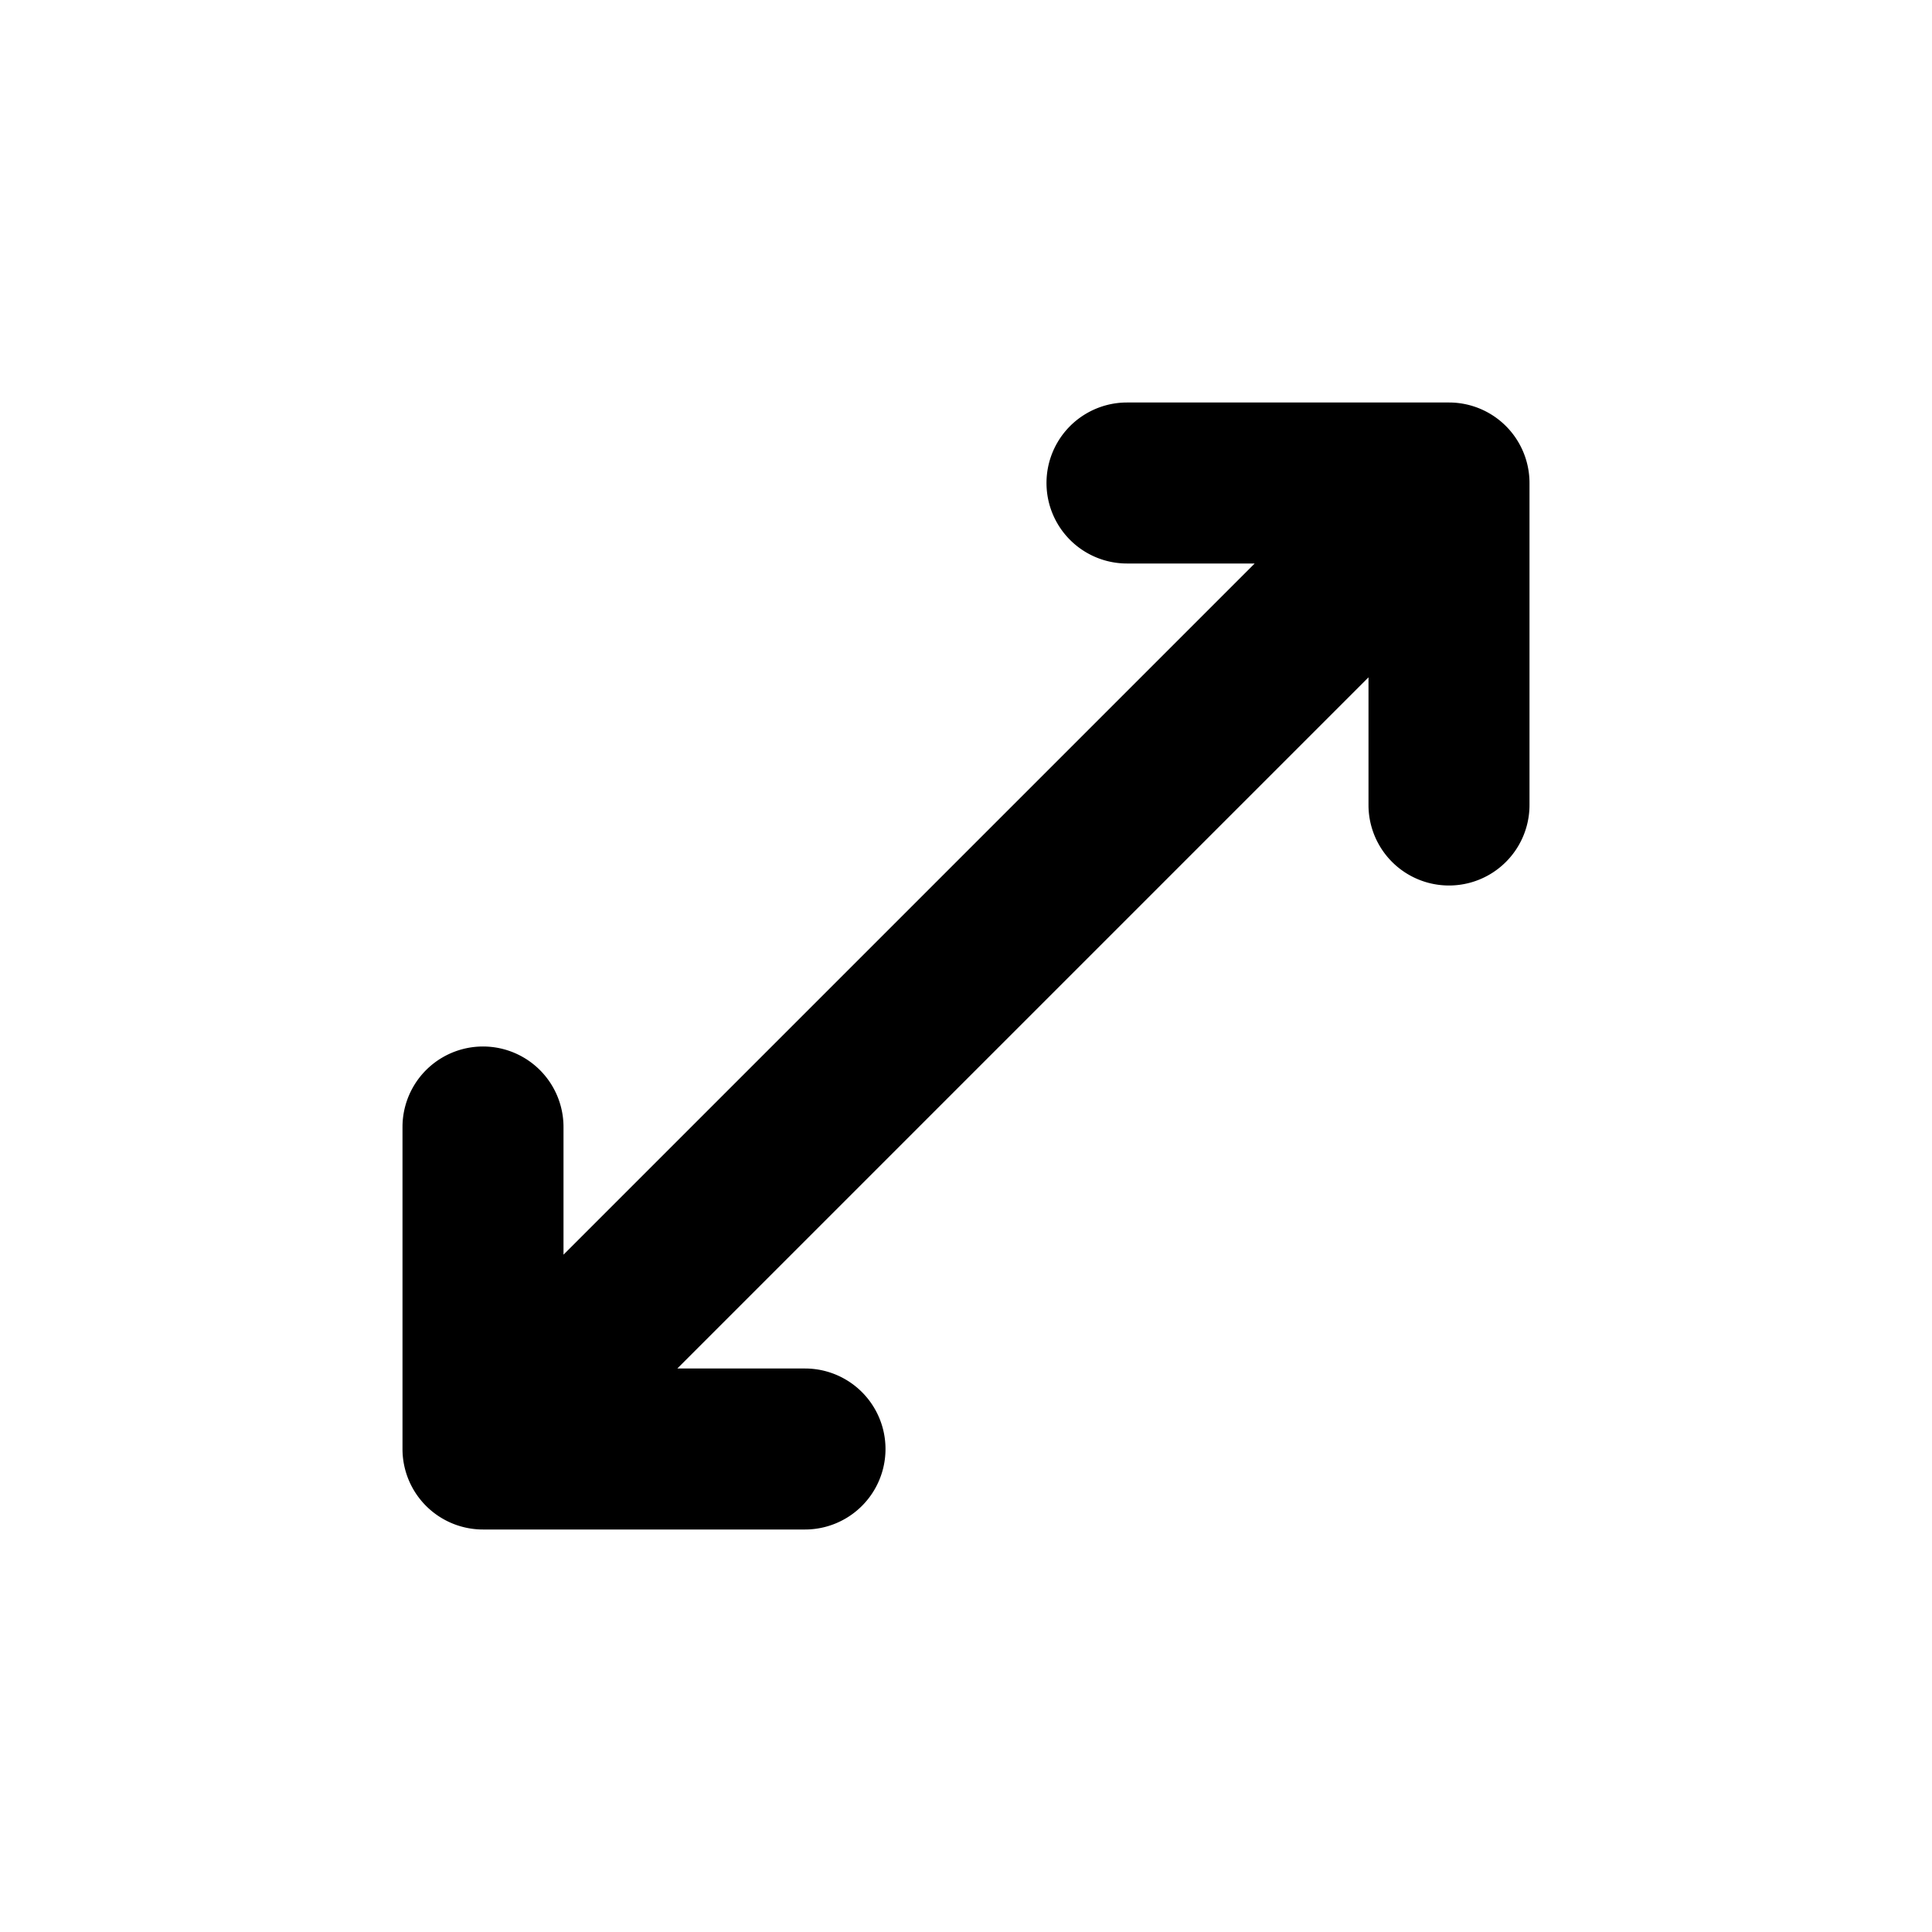 <svg xmlns="http://www.w3.org/2000/svg" width="3em" height="3em" viewBox="0 0 24 24"><path fill="currentColor" fill-rule="evenodd" d="M14 5h4a1 1 0 0 1 1 1v4a1 1 0 1 1-2 0V8.414L8.414 17H10a1 1 0 1 1 0 2H6a1 1 0 0 1-1-1v-4a1 1 0 1 1 2 0v1.586L15.586 7H14a1 1 0 1 1 0-2" clip-rule="evenodd"/></svg>